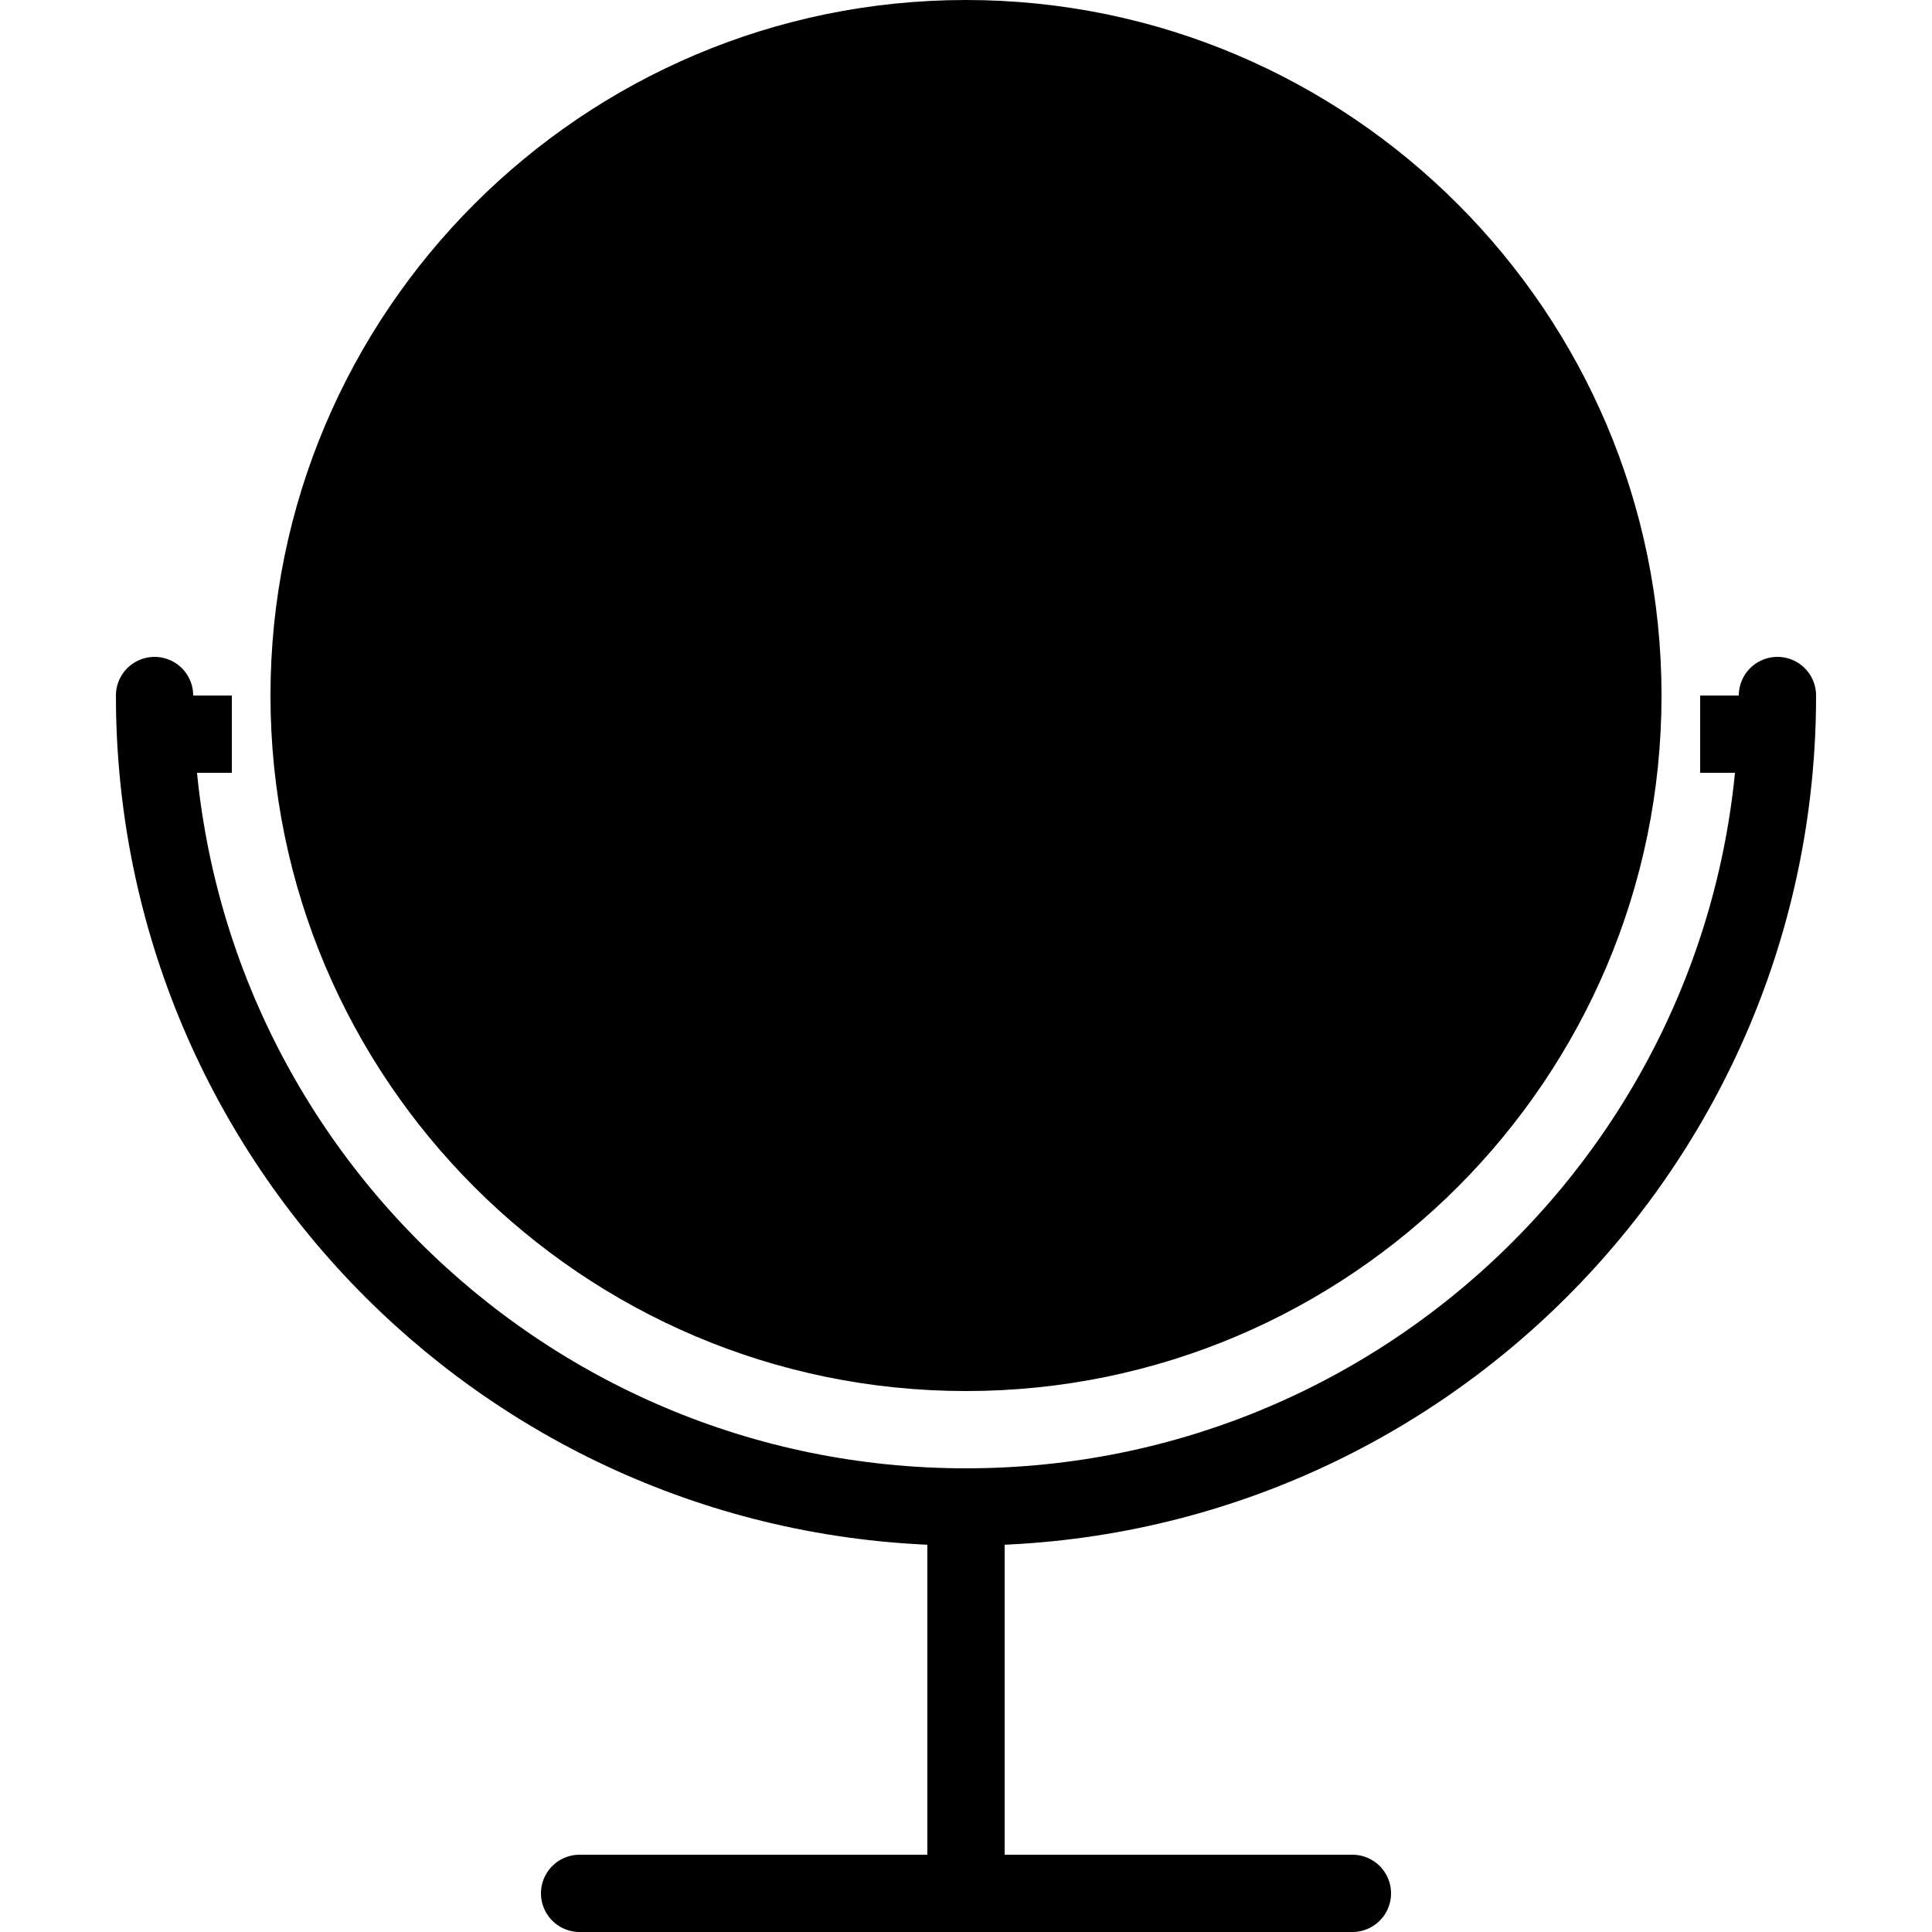 <?xml version="1.0" encoding="utf-8"?><!-- Generator: Adobe Illustrator 15.0.0, SVG Export Plug-In . SVG Version: 6.00 Build 0)  --><!DOCTYPE svg PUBLIC "-//W3C//DTD SVG 1.1//EN" "http://www.w3.org/Graphics/SVG/1.1/DTD/svg11.dtd"><svg xmlns="http://www.w3.org/2000/svg" xmlns:xlink="http://www.w3.org/1999/xlink" viewBox="0 0 50 50" width="500px" height="500px"><path d="M25,36c-9.925,0-18-8.075-18-18C7,8.075,15.075,0,25,0c9.925,0,18,8.075,18,18C43,27.925,34.925,36,25,36z"/><path fill="none" stroke="#000000" stroke-width="2" stroke-linecap="round" stroke-miterlimit="10" d="M46,18c0,11.6-9.4,21-21,21C13.4,39,4,29.6,4,18"/><line fill="none" stroke="#000000" stroke-width="2" stroke-linecap="round" stroke-miterlimit="10" x1="25" y1="39" x2="25" y2="49"/><line fill="none" stroke="#000000" stroke-width="2" stroke-linecap="round" stroke-miterlimit="10" x1="15" y1="49" x2="35" y2="49"/><line fill="none" stroke="#000000" stroke-width="2" stroke-miterlimit="10" x1="44" y1="19" x2="46" y2="19"/><line fill="none" stroke="#000000" stroke-width="2" stroke-miterlimit="10" x1="4" y1="19" x2="6" y2="19"/></svg>